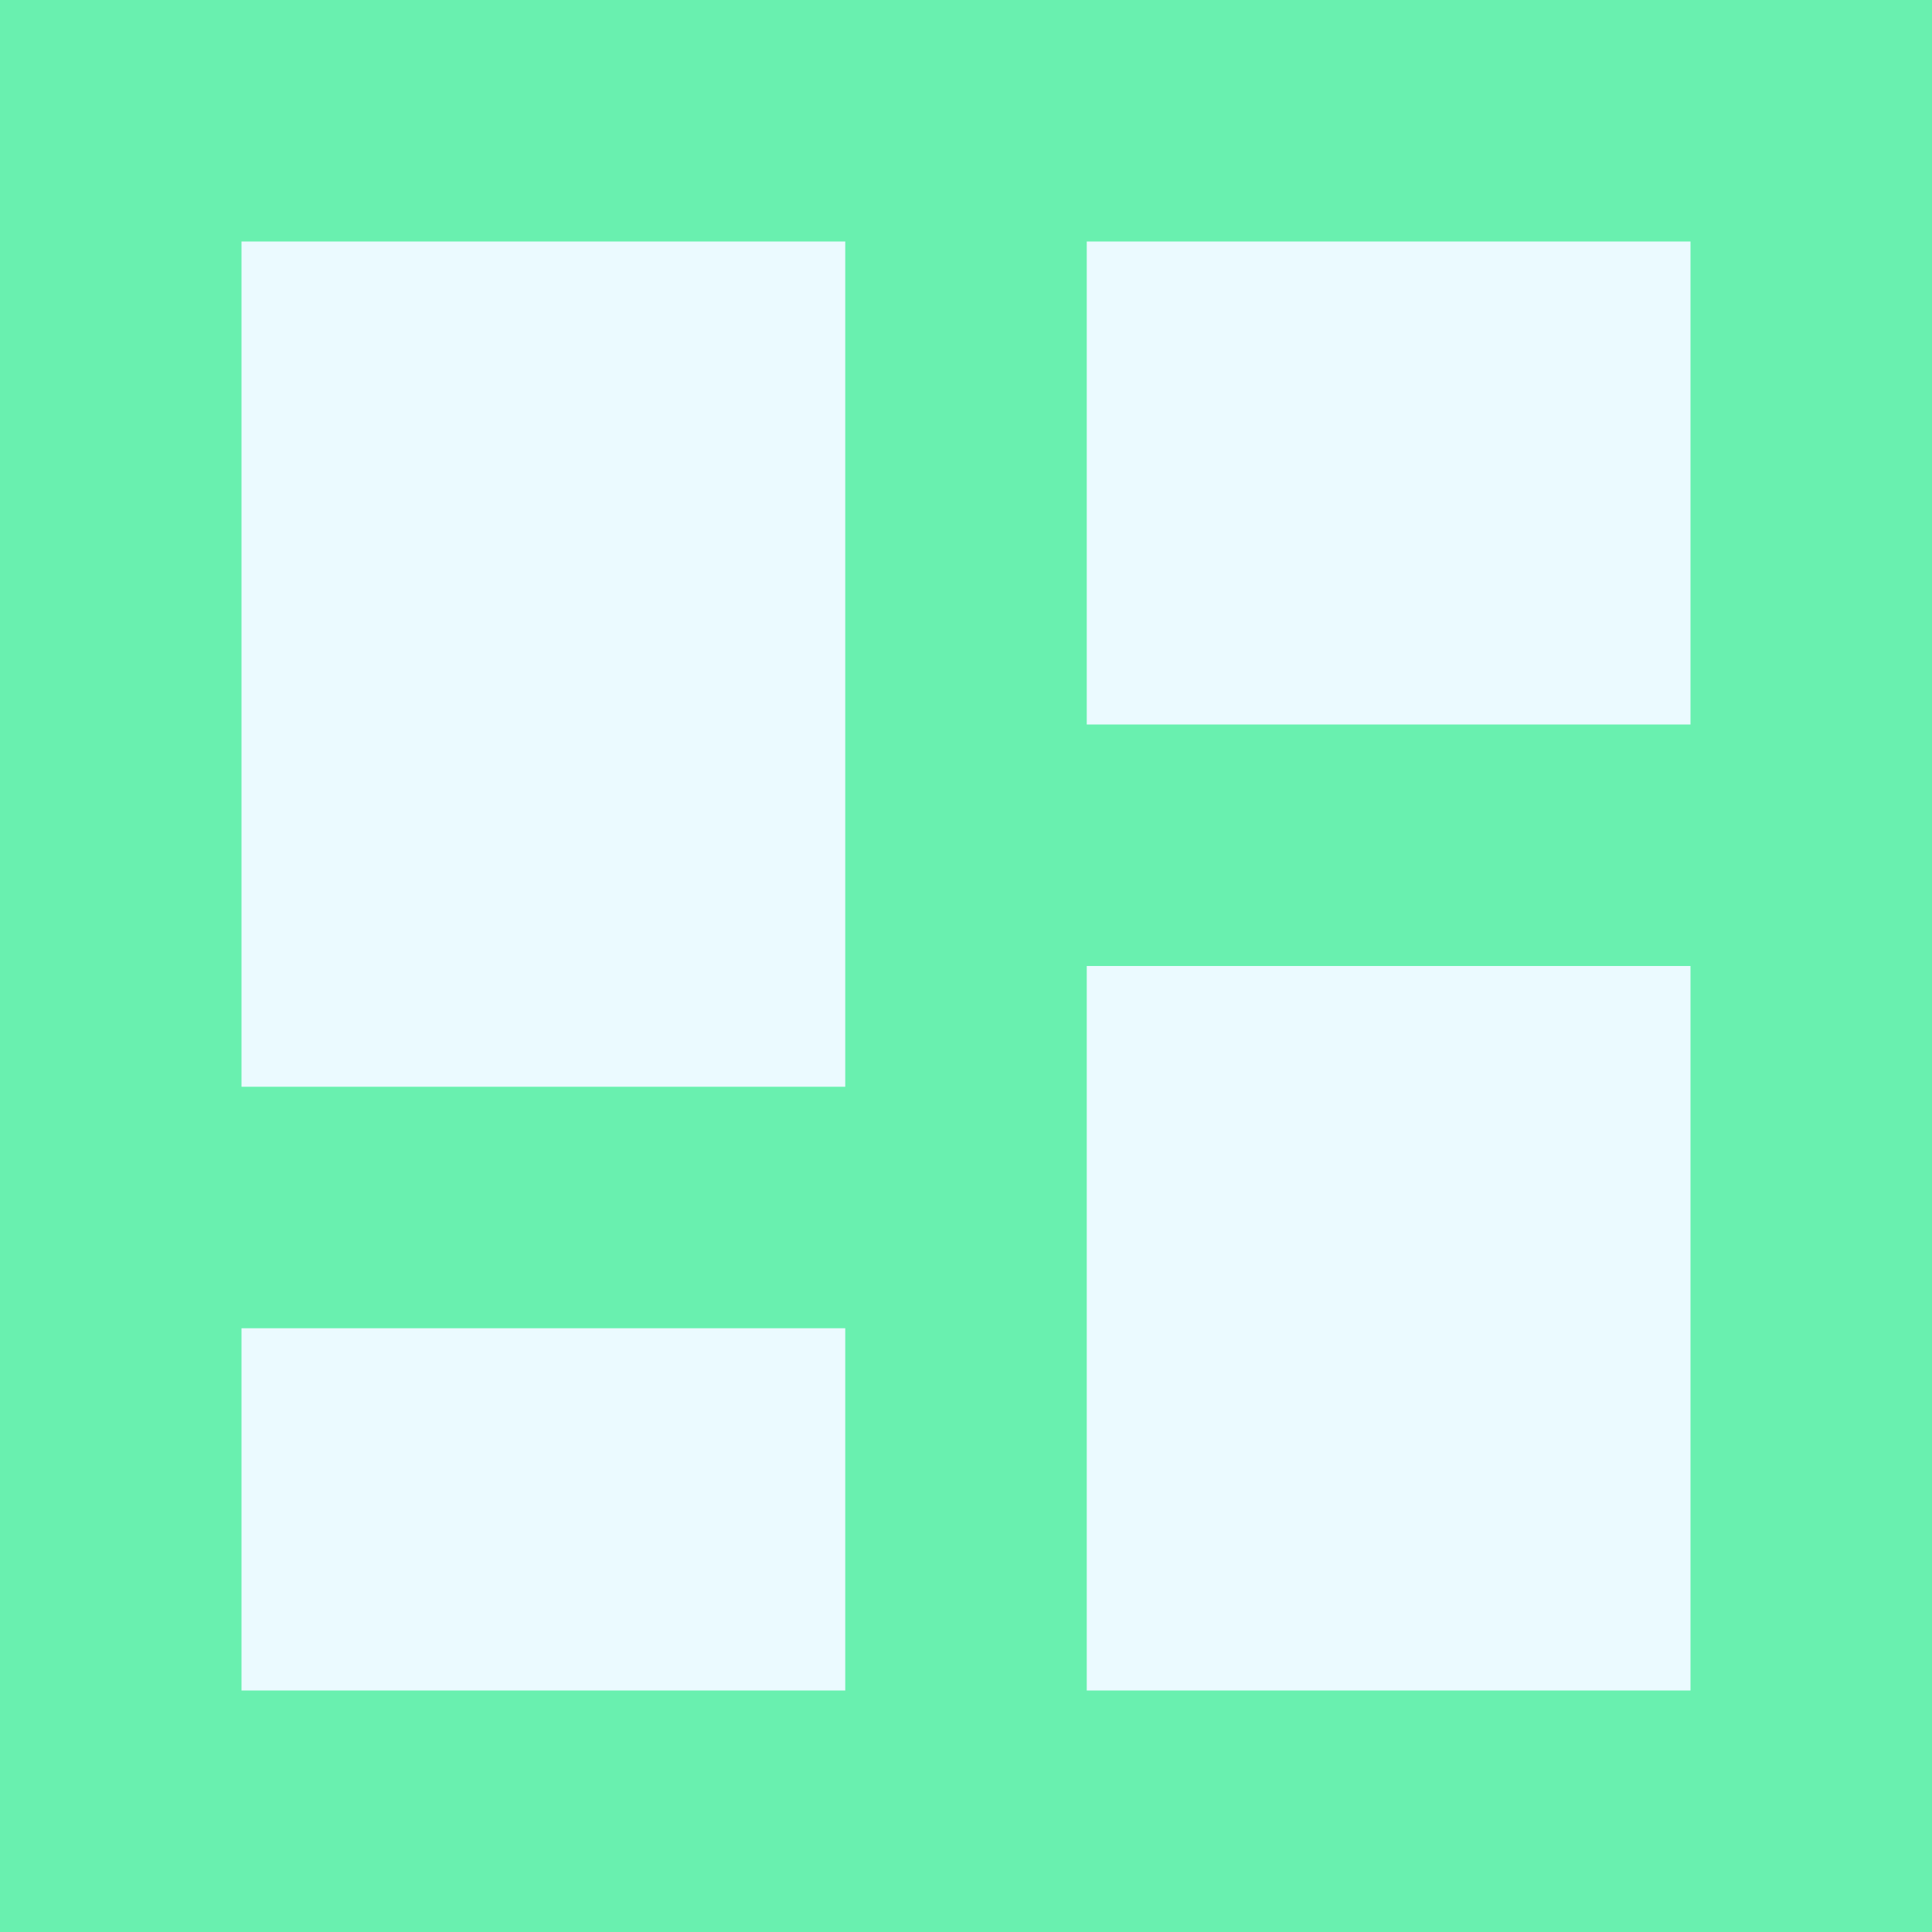 <svg xmlns="http://www.w3.org/2000/svg" width="16" height="16">
	<rect width="16" height="16" fill="#69F0AF"/>
	<rect x="2" y="2" width="5" height="7" fill="#EBFAFF"/>
	<rect x="2" y="11" width="5" height="3" fill="#EBFAFF"/>
	<rect x="9" y="2" width="5" height="4" fill="#EBFAFF"/>
	<rect x="9" y="8" width="5" height="6" fill="#EBFAFF"/>
</svg>
